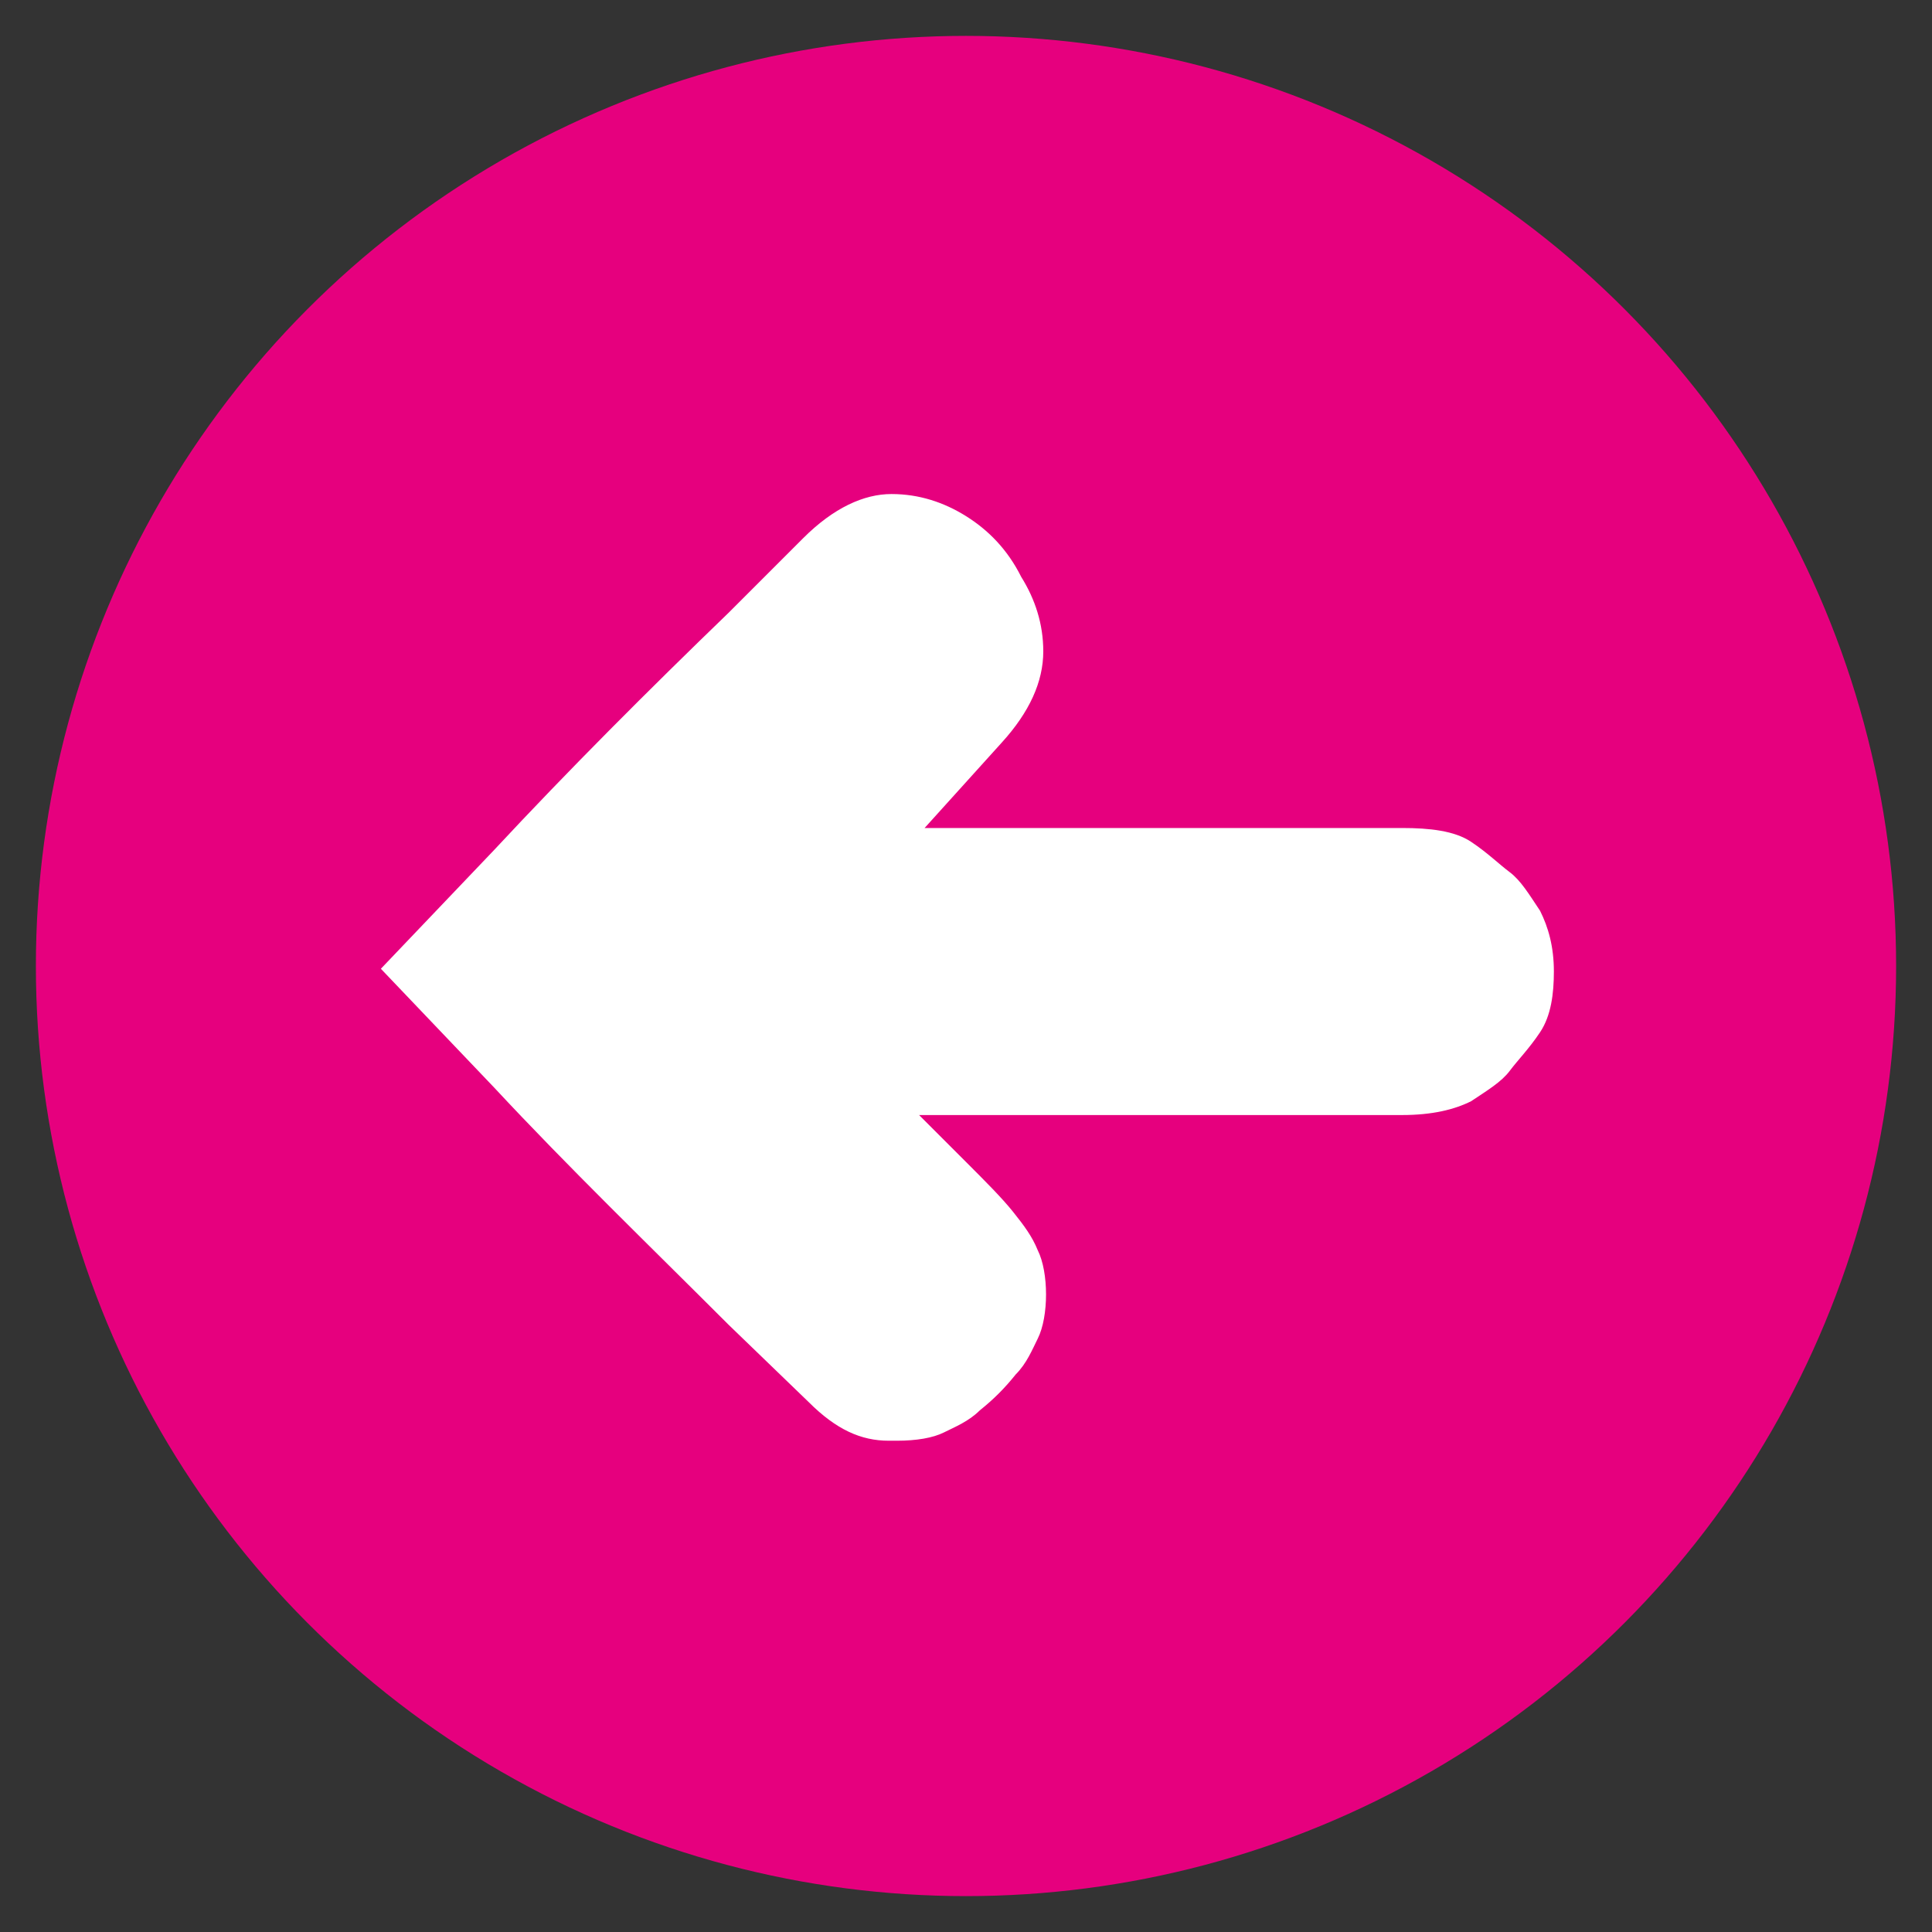 <?xml version="1.0" encoding="utf-8"?>
<!-- Generator: Adobe Illustrator 19.0.0, SVG Export Plug-In . SVG Version: 6.00 Build 0)  -->
<svg version="1.1" id="Capa_1" xmlns="http://www.w3.org/2000/svg" xmlns:xlink="http://www.w3.org/1999/xlink" x="0px" y="0px"
	 viewBox="-468 272 70 70" style="enable-background:new -468 272 70 70;" xml:space="preserve">
<rect x="-468" y="272" width="70" height="70" fill="#333333" stroke="none"/>
<style type="text/css">
	.st0{fill:#E6007E;}
	.st1{fill:#FFFFFF;}
</style>
<circle class="st0" cx="-433" cy="307" r="33.7"/>
<path class="st1" d="M-433,290.7c-0.8-0.5-1.7-0.8-2.7-0.8s-2.1,0.5-3.2,1.6l-2.7,2.7c-2.9,2.8-5.8,5.7-8.5,8.6l-4.1,4.3l4.1,4.3
	c2.7,2.9,5.6,5.7,8.5,8.6l2.9,2.8c1,1,1.9,1.4,2.9,1.4h0.3c0.7,0,1.3-0.1,1.7-0.3c0.4-0.2,0.9-0.4,1.3-0.8c0.5-0.4,0.9-0.8,1.3-1.3
	c0.4-0.4,0.6-0.9,0.8-1.3s0.3-1,0.3-1.6s-0.1-1.2-0.3-1.6c-0.2-0.5-0.5-0.9-0.9-1.4c-0.4-0.5-1-1.1-1.7-1.8l-1.7-1.7h17.5
	c1.1,0,1.9-0.2,2.5-0.5c0.6-0.4,1.1-0.7,1.4-1.1c0.3-0.4,0.7-0.8,1.1-1.4c0.4-0.6,0.5-1.4,0.5-2.2c0-0.9-0.2-1.6-0.5-2.2
	c-0.4-0.6-0.7-1.1-1.1-1.4c-0.4-0.3-0.8-0.7-1.4-1.1c-0.6-0.4-1.5-0.5-2.5-0.5h-17.3l2.8-3.1c1-1.1,1.5-2.2,1.5-3.3
	c0-1-0.3-1.9-0.8-2.7C-431.5,291.9-432.2,291.2-433,290.7"/>
</svg>
